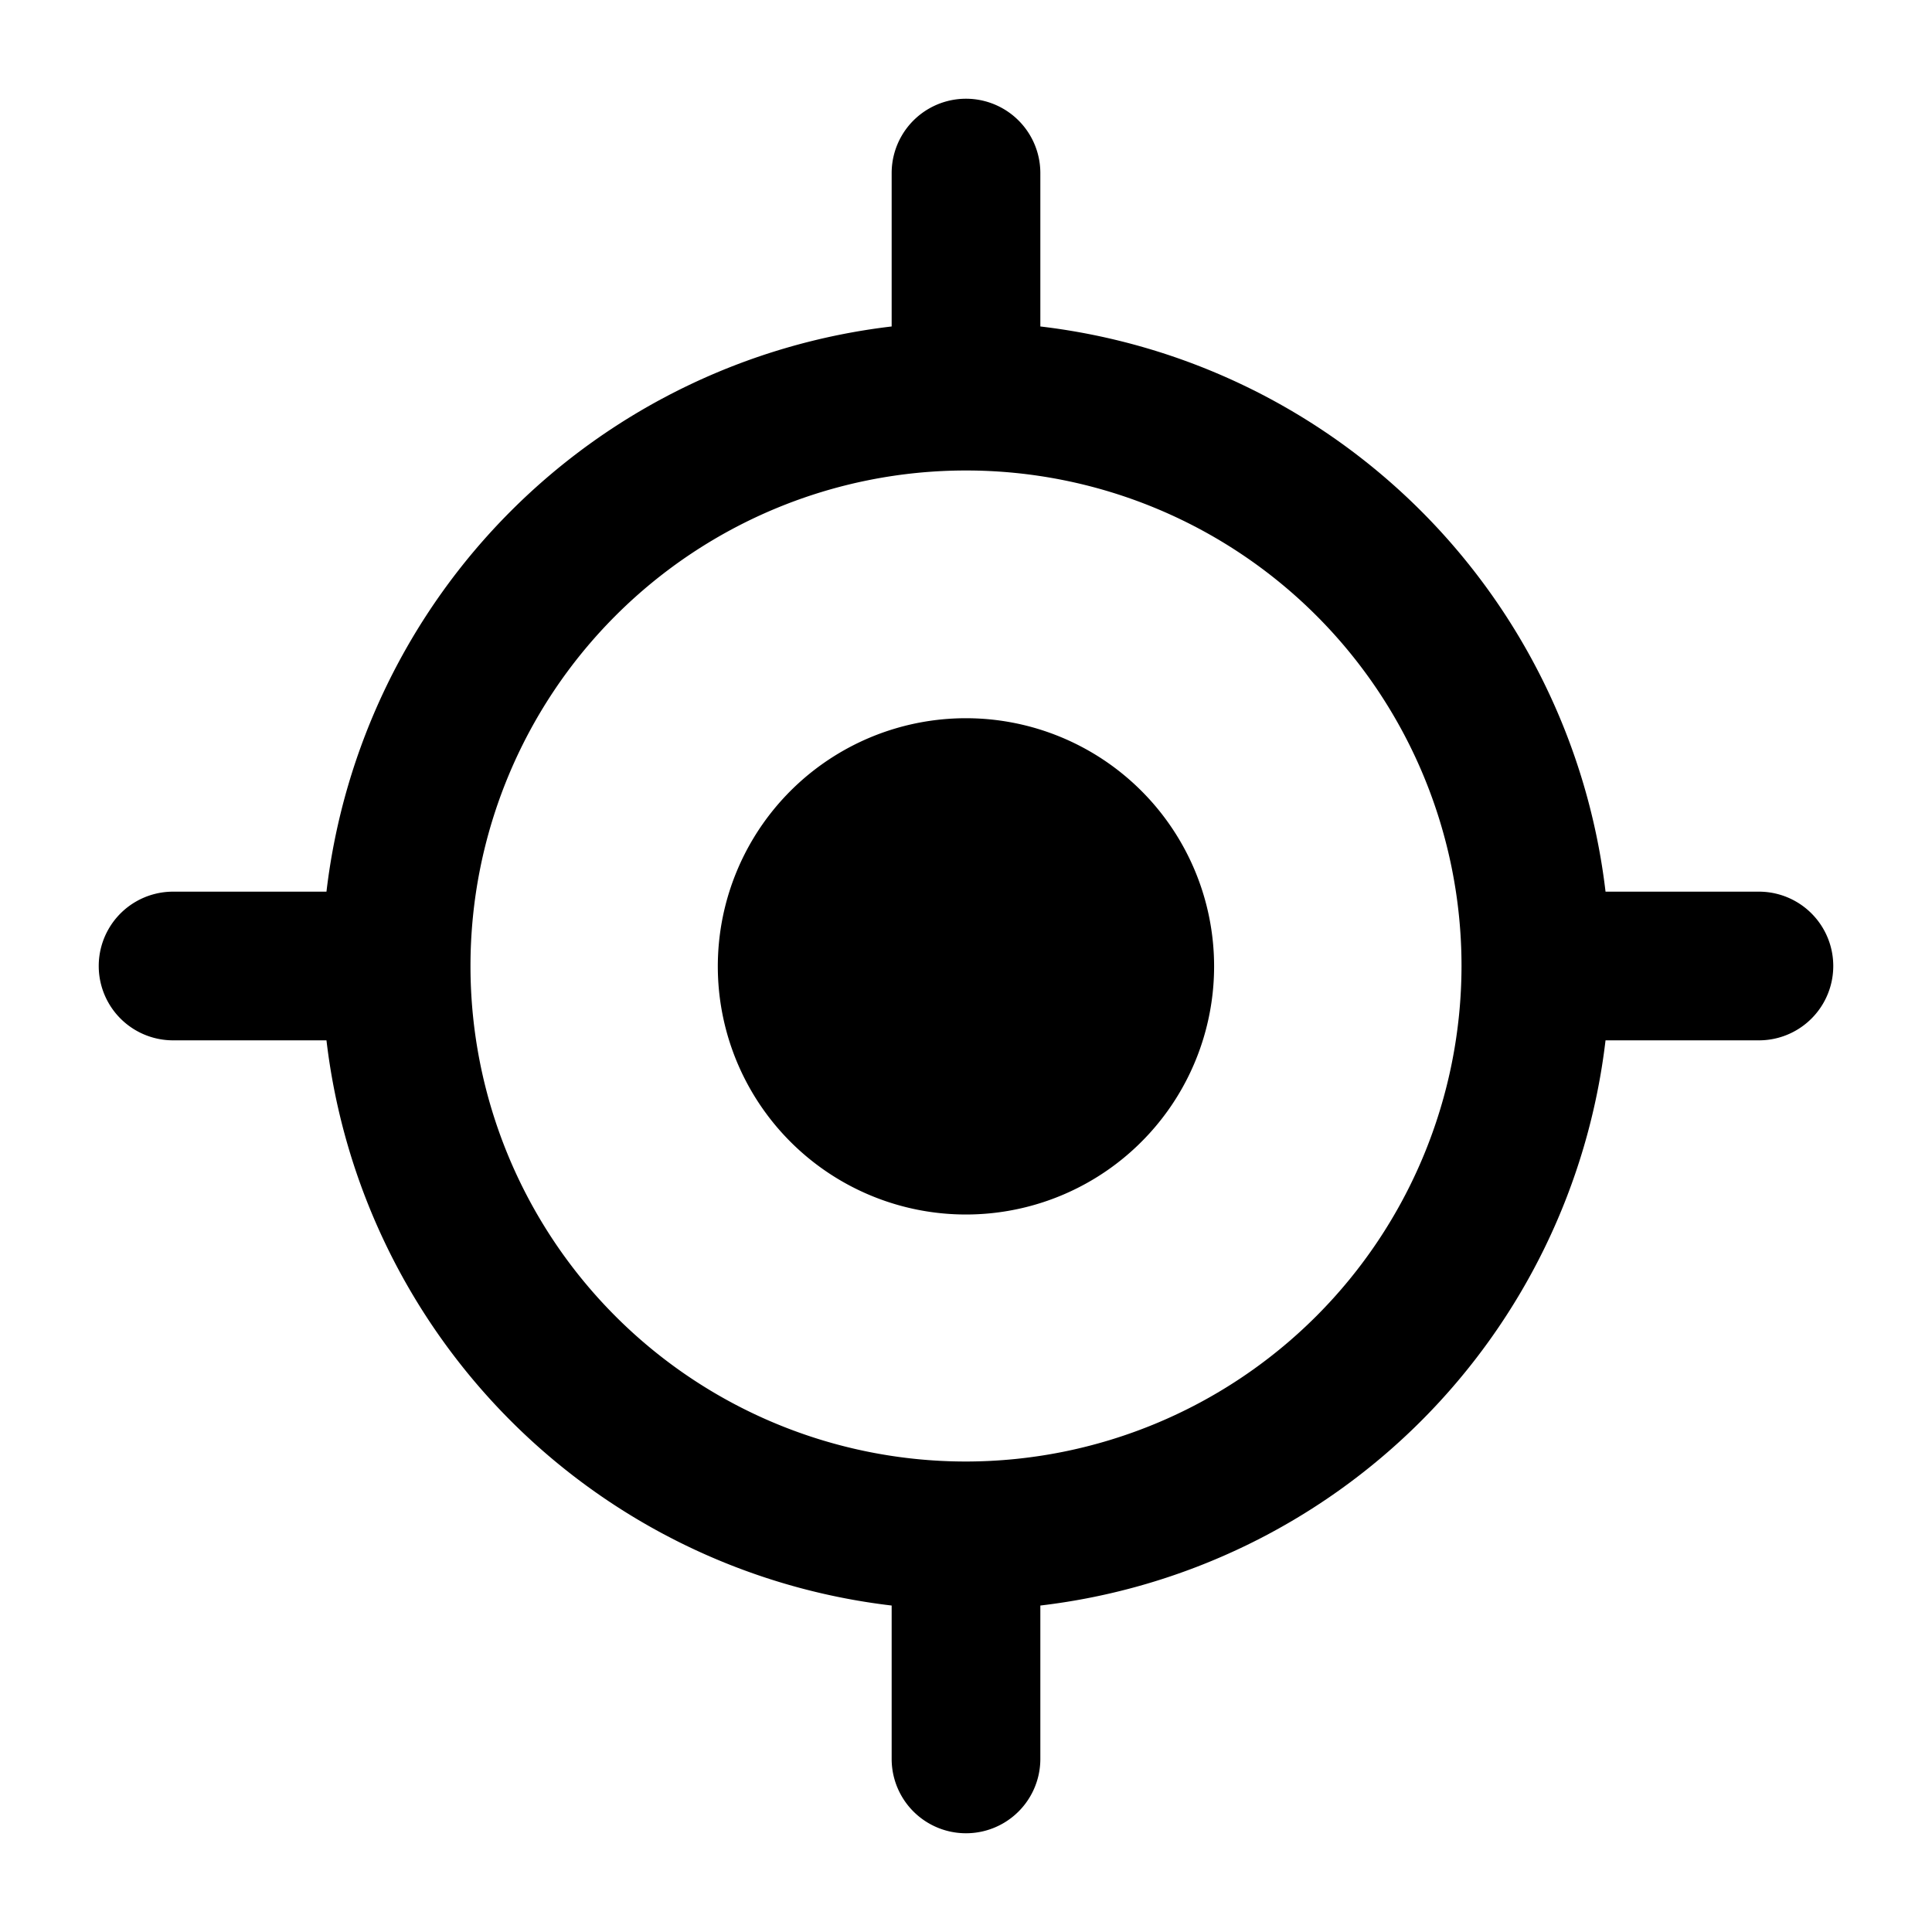 <svg id="ds44-icons" xmlns="http://www.w3.org/2000/svg" viewBox="0 0 480 480"><title>position</title><g id="position"><path d="M240,178.44a61.65,61.65,0,1,0,61.64,61.65A61.65,61.65,0,0,0,240,178.44Z"/><path d="M437,221.53H398.89A160.24,160.24,0,0,0,258.47,81.11V43a18.47,18.47,0,0,0-36.94,0V81.11A160.24,160.24,0,0,0,81.11,221.53H43a18.47,18.47,0,0,0,0,36.94H81.11A160.24,160.24,0,0,0,221.53,398.89V437a18.47,18.47,0,0,0,36.94,0V398.89A160.24,160.24,0,0,0,398.89,258.47H437a18.47,18.47,0,0,0,0-36.94ZM240,363.11A123.11,123.11,0,1,1,363.11,240,123.25,123.25,0,0,1,240,363.11Z"/></g></svg>